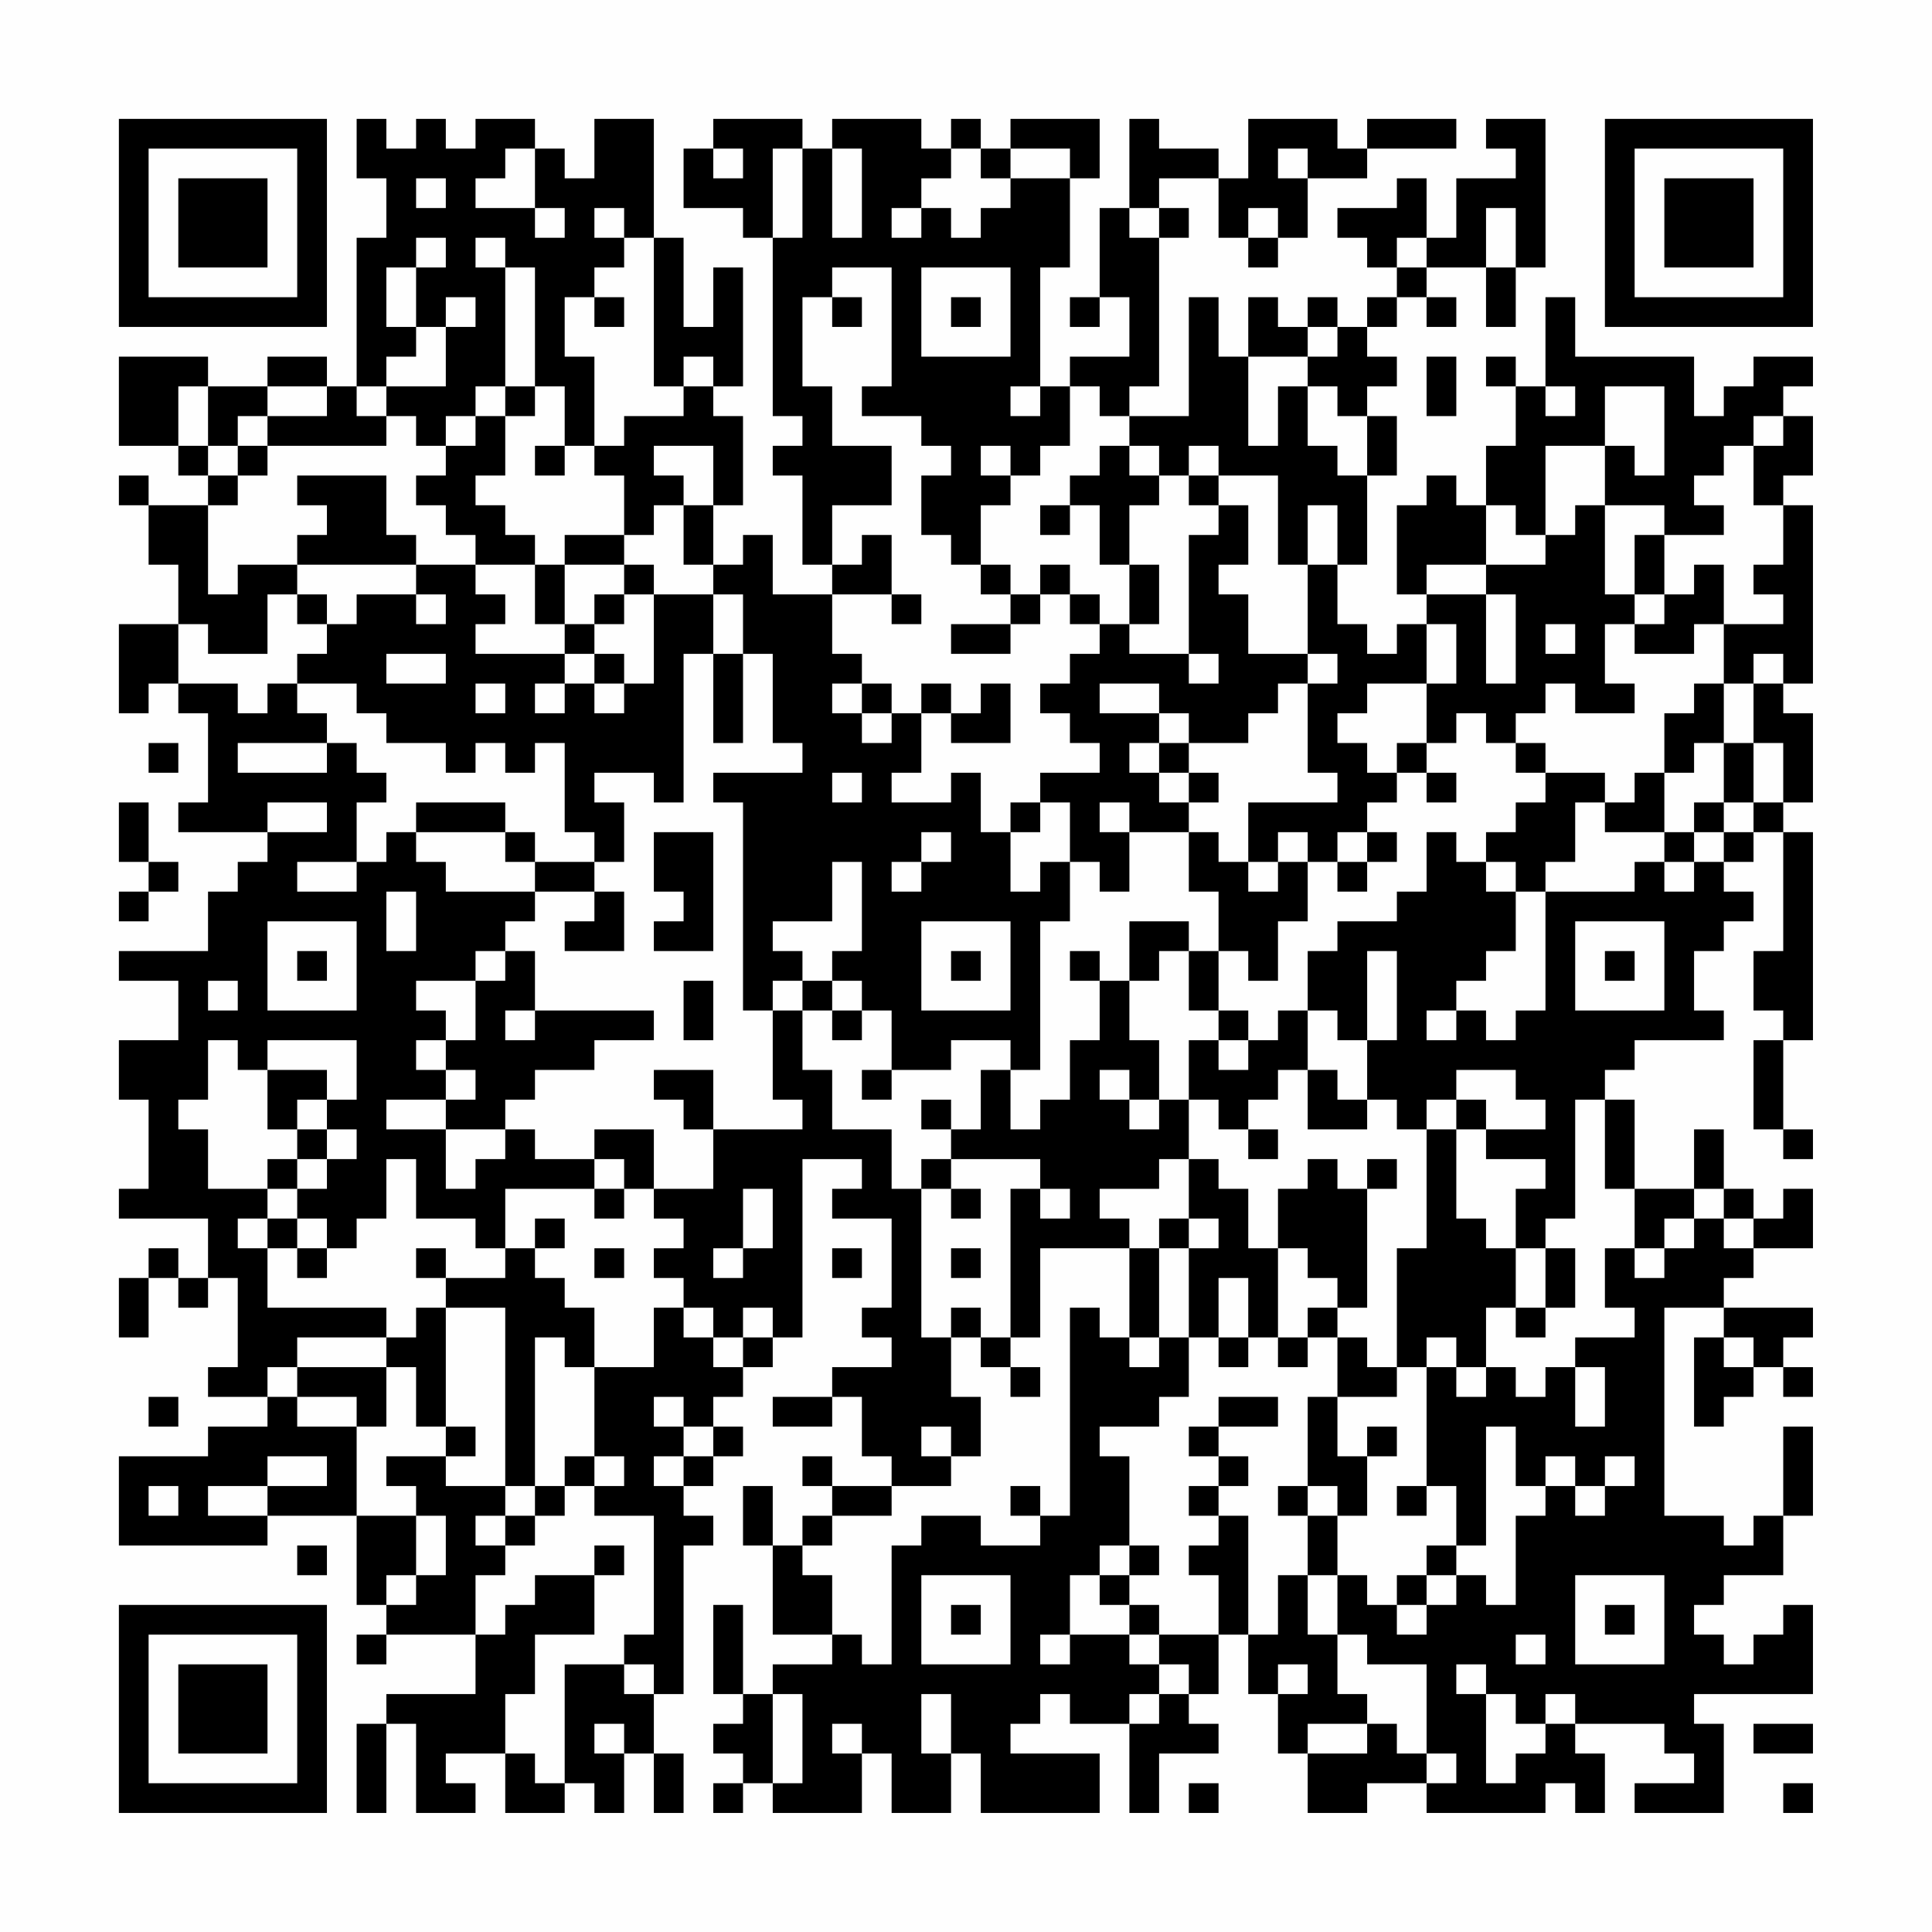 <?xml version="1.0" encoding="UTF-8"?>
<svg xmlns="http://www.w3.org/2000/svg" version="1.1" width="300" height="300" viewBox="0 0 300 300"><rect x="0" y="0" width="300" height="300" fill="#fefefe"/><g transform="scale(4.615)"><g transform="translate(4,4)"><path fill-rule="evenodd" d="M8 0L8 2L9 2L9 4L8 4L8 9L7 9L7 8L5 8L5 9L3 9L3 8L0 8L0 11L2 11L2 12L3 12L3 13L1 13L1 12L0 12L0 13L1 13L1 15L2 15L2 17L0 17L0 20L1 20L1 19L2 19L2 20L3 20L3 23L2 23L2 24L5 24L5 25L4 25L4 26L3 26L3 28L0 28L0 29L2 29L2 31L0 31L0 33L1 33L1 36L0 36L0 37L3 37L3 39L2 39L2 38L1 38L1 39L0 39L0 41L1 41L1 39L2 39L2 40L3 40L3 39L4 39L4 42L3 42L3 43L5 43L5 44L3 44L3 45L0 45L0 48L5 48L5 47L8 47L8 50L9 50L9 51L8 51L8 52L9 52L9 51L12 51L12 53L9 53L9 54L8 54L8 57L9 57L9 54L10 54L10 57L12 57L12 56L11 56L11 55L13 55L13 57L15 57L15 56L16 56L16 57L17 57L17 55L18 55L18 57L19 57L19 55L18 55L18 53L19 53L19 48L20 48L20 47L19 47L19 46L20 46L20 45L21 45L21 44L20 44L20 43L21 43L21 42L22 42L22 41L23 41L23 35L25 35L25 36L24 36L24 37L26 37L26 40L25 40L25 41L26 41L26 42L24 42L24 43L22 43L22 44L24 44L24 43L25 43L25 45L26 45L26 46L24 46L24 45L23 45L23 46L24 46L24 47L23 47L23 48L22 48L22 46L21 46L21 48L22 48L22 51L24 51L24 52L22 52L22 53L21 53L21 50L20 50L20 53L21 53L21 54L20 54L20 55L21 55L21 56L20 56L20 57L21 57L21 56L22 56L22 57L25 57L25 55L26 55L26 57L28 57L28 55L29 55L29 57L33 57L33 55L30 55L30 54L31 54L31 53L32 53L32 54L34 54L34 57L35 57L35 55L37 55L37 54L36 54L36 53L37 53L37 51L38 51L38 53L39 53L39 55L40 55L40 57L42 57L42 56L44 56L44 57L48 57L48 56L49 56L49 57L50 57L50 55L49 55L49 54L52 54L52 55L53 55L53 56L51 56L51 57L54 57L54 54L53 54L53 53L57 53L57 50L56 50L56 51L55 51L55 52L54 52L54 51L53 51L53 50L54 50L54 49L56 49L56 47L57 47L57 44L56 44L56 47L55 47L55 48L54 48L54 47L52 47L52 40L54 40L54 41L53 41L53 44L54 44L54 43L55 43L55 42L56 42L56 43L57 43L57 42L56 42L56 41L57 41L57 40L54 40L54 39L55 39L55 38L57 38L57 36L56 36L56 37L55 37L55 36L54 36L54 34L53 34L53 36L51 36L51 33L50 33L50 32L51 32L51 31L54 31L54 30L53 30L53 28L54 28L54 27L55 27L55 26L54 26L54 25L55 25L55 24L56 24L56 28L55 28L55 30L56 30L56 31L55 31L55 34L56 34L56 35L57 35L57 34L56 34L56 31L57 31L57 24L56 24L56 23L57 23L57 20L56 20L56 19L57 19L57 13L56 13L56 12L57 12L57 10L56 10L56 9L57 9L57 8L55 8L55 9L54 9L54 10L53 10L53 8L49 8L49 6L48 6L48 9L47 9L47 8L46 8L46 9L47 9L47 11L46 11L46 13L45 13L45 12L44 12L44 13L43 13L43 16L44 16L44 17L43 17L43 18L42 18L42 17L41 17L41 15L42 15L42 12L43 12L43 10L42 10L42 9L43 9L43 8L42 8L42 7L43 7L43 6L44 6L44 7L45 7L45 6L44 6L44 5L46 5L46 7L47 7L47 5L48 5L48 0L46 0L46 1L47 1L47 2L45 2L45 4L44 4L44 2L43 2L43 3L41 3L41 4L42 4L42 5L43 5L43 6L42 6L42 7L41 7L41 6L40 6L40 7L39 7L39 6L38 6L38 8L37 8L37 6L36 6L36 10L34 10L34 9L35 9L35 4L36 4L36 3L35 3L35 2L37 2L37 4L38 4L38 5L39 5L39 4L40 4L40 2L42 2L42 1L45 1L45 0L42 0L42 1L41 1L41 0L38 0L38 2L37 2L37 1L35 1L35 0L34 0L34 3L33 3L33 6L32 6L32 7L33 7L33 6L34 6L34 8L32 8L32 9L31 9L31 5L32 5L32 2L33 2L33 0L30 0L30 1L29 1L29 0L28 0L28 1L27 1L27 0L24 0L24 1L23 1L23 0L20 0L20 1L19 1L19 3L21 3L21 4L22 4L22 10L23 10L23 11L22 11L22 12L23 12L23 15L24 15L24 16L22 16L22 14L21 14L21 15L20 15L20 13L21 13L21 10L20 10L20 9L21 9L21 5L20 5L20 7L19 7L19 4L18 4L18 0L16 0L16 2L15 2L15 1L14 1L14 0L12 0L12 1L11 1L11 0L10 0L10 1L9 1L9 0ZM13 1L13 2L12 2L12 3L14 3L14 4L15 4L15 3L14 3L14 1ZM20 1L20 2L21 2L21 1ZM22 1L22 4L23 4L23 1ZM24 1L24 4L25 4L25 1ZM28 1L28 2L27 2L27 3L26 3L26 4L27 4L27 3L28 3L28 4L29 4L29 3L30 3L30 2L32 2L32 1L30 1L30 2L29 2L29 1ZM39 1L39 2L40 2L40 1ZM10 2L10 3L11 3L11 2ZM16 3L16 4L17 4L17 5L16 5L16 6L15 6L15 8L16 8L16 11L15 11L15 9L14 9L14 5L13 5L13 4L12 4L12 5L13 5L13 9L12 9L12 10L11 10L11 11L10 11L10 10L9 10L9 9L11 9L11 7L12 7L12 6L11 6L11 7L10 7L10 5L11 5L11 4L10 4L10 5L9 5L9 7L10 7L10 8L9 8L9 9L8 9L8 10L9 10L9 11L5 11L5 10L7 10L7 9L5 9L5 10L4 10L4 11L3 11L3 9L2 9L2 11L3 11L3 12L4 12L4 13L3 13L3 16L4 16L4 15L6 15L6 16L5 16L5 18L3 18L3 17L2 17L2 19L4 19L4 20L5 20L5 19L6 19L6 20L7 20L7 21L4 21L4 22L7 22L7 21L8 21L8 22L9 22L9 23L8 23L8 25L6 25L6 26L8 26L8 25L9 25L9 24L10 24L10 25L11 25L11 26L14 26L14 27L13 27L13 28L12 28L12 29L10 29L10 30L11 30L11 31L10 31L10 32L11 32L11 33L9 33L9 34L11 34L11 36L12 36L12 35L13 35L13 34L14 34L14 35L16 35L16 36L13 36L13 38L12 38L12 37L10 37L10 35L9 35L9 37L8 37L8 38L7 38L7 37L6 37L6 36L7 36L7 35L8 35L8 34L7 34L7 33L8 33L8 31L5 31L5 32L4 32L4 31L3 31L3 33L2 33L2 34L3 34L3 36L5 36L5 37L4 37L4 38L5 38L5 40L9 40L9 41L6 41L6 42L5 42L5 43L6 43L6 44L8 44L8 47L10 47L10 49L9 49L9 50L10 50L10 49L11 49L11 47L10 47L10 46L9 46L9 45L11 45L11 46L13 46L13 47L12 47L12 48L13 48L13 49L12 49L12 51L13 51L13 50L14 50L14 49L16 49L16 51L14 51L14 53L13 53L13 55L14 55L14 56L15 56L15 52L17 52L17 53L18 53L18 52L17 52L17 51L18 51L18 47L16 47L16 46L17 46L17 45L16 45L16 42L18 42L18 40L19 40L19 41L20 41L20 42L21 42L21 41L22 41L22 40L21 40L21 41L20 41L20 40L19 40L19 39L18 39L18 38L19 38L19 37L18 37L18 36L20 36L20 34L23 34L23 33L22 33L22 30L23 30L23 32L24 32L24 34L26 34L26 36L27 36L27 41L28 41L28 43L29 43L29 45L28 45L28 44L27 44L27 45L28 45L28 46L26 46L26 47L24 47L24 48L23 48L23 49L24 49L24 51L25 51L25 52L26 52L26 48L27 48L27 47L29 47L29 48L31 48L31 47L32 47L32 40L33 40L33 41L34 41L34 42L35 42L35 41L36 41L36 43L35 43L35 44L33 44L33 45L34 45L34 48L33 48L33 49L32 49L32 51L31 51L31 52L32 52L32 51L34 51L34 52L35 52L35 53L34 53L34 54L35 54L35 53L36 53L36 52L35 52L35 51L37 51L37 49L36 49L36 48L37 48L37 47L38 47L38 51L39 51L39 49L40 49L40 51L41 51L41 53L42 53L42 54L40 54L40 55L42 55L42 54L43 54L43 55L44 55L44 56L45 56L45 55L44 55L44 52L42 52L42 51L41 51L41 49L42 49L42 50L43 50L43 51L44 51L44 50L45 50L45 49L46 49L46 50L47 50L47 47L48 47L48 46L49 46L49 47L50 47L50 46L51 46L51 45L50 45L50 46L49 46L49 45L48 45L48 46L47 46L47 44L46 44L46 48L45 48L45 46L44 46L44 42L45 42L45 43L46 43L46 42L47 42L47 43L48 43L48 42L49 42L49 44L50 44L50 42L49 42L49 41L51 41L51 40L50 40L50 38L51 38L51 39L52 39L52 38L53 38L53 37L54 37L54 38L55 38L55 37L54 37L54 36L53 36L53 37L52 37L52 38L51 38L51 36L50 36L50 33L49 33L49 37L48 37L48 38L47 38L47 36L48 36L48 35L46 35L46 34L48 34L48 33L47 33L47 32L45 32L45 33L44 33L44 34L43 34L43 33L42 33L42 31L43 31L43 28L42 28L42 31L41 31L41 30L40 30L40 28L41 28L41 27L43 27L43 26L44 26L44 24L45 24L45 25L46 25L46 26L47 26L47 28L46 28L46 29L45 29L45 30L44 30L44 31L45 31L45 30L46 30L46 31L47 31L47 30L48 30L48 26L51 26L51 25L52 25L52 26L53 26L53 25L54 25L54 24L55 24L55 23L56 23L56 21L55 21L55 19L56 19L56 18L55 18L55 19L54 19L54 17L56 17L56 16L55 16L55 15L56 15L56 13L55 13L55 11L56 11L56 10L55 10L55 11L54 11L54 12L53 12L53 13L54 13L54 14L52 14L52 13L50 13L50 11L51 11L51 12L52 12L52 9L50 9L50 11L48 11L48 14L47 14L47 13L46 13L46 15L44 15L44 16L46 16L46 19L47 19L47 16L46 16L46 15L48 15L48 14L49 14L49 13L50 13L50 16L51 16L51 17L50 17L50 19L51 19L51 20L49 20L49 19L48 19L48 20L47 20L47 21L46 21L46 20L45 20L45 21L44 21L44 19L45 19L45 17L44 17L44 19L42 19L42 20L41 20L41 21L42 21L42 22L43 22L43 23L42 23L42 24L41 24L41 25L40 25L40 24L39 24L39 25L38 25L38 23L41 23L41 22L40 22L40 19L41 19L41 18L40 18L40 15L41 15L41 13L40 13L40 15L39 15L39 12L37 12L37 11L36 11L36 12L35 12L35 11L34 11L34 10L33 10L33 9L32 9L32 11L31 11L31 12L30 12L30 11L29 11L29 12L30 12L30 13L29 13L29 15L28 15L28 14L27 14L27 12L28 12L28 11L27 11L27 10L25 10L25 9L26 9L26 5L24 5L24 6L23 6L23 9L24 9L24 11L26 11L26 13L24 13L24 15L25 15L25 14L26 14L26 16L24 16L24 18L25 18L25 19L24 19L24 20L25 20L25 21L26 21L26 20L27 20L27 22L26 22L26 23L28 23L28 22L29 22L29 24L30 24L30 26L31 26L31 25L32 25L32 27L31 27L31 32L30 32L30 31L28 31L28 32L26 32L26 30L25 30L25 29L24 29L24 28L25 28L25 25L24 25L24 27L22 27L22 28L23 28L23 29L22 29L22 30L21 30L21 23L20 23L20 22L23 22L23 21L22 21L22 18L21 18L21 16L20 16L20 15L19 15L19 13L20 13L20 11L18 11L18 12L19 12L19 13L18 13L18 14L17 14L17 12L16 12L16 11L17 11L17 10L19 10L19 9L20 9L20 8L19 8L19 9L18 9L18 4L17 4L17 3ZM34 3L34 4L35 4L35 3ZM38 3L38 4L39 4L39 3ZM46 3L46 5L47 5L47 3ZM43 4L43 5L44 5L44 4ZM27 5L27 8L30 8L30 5ZM16 6L16 7L17 7L17 6ZM24 6L24 7L25 7L25 6ZM28 6L28 7L29 7L29 6ZM40 7L40 8L38 8L38 11L39 11L39 9L40 9L40 11L41 11L41 12L42 12L42 10L41 10L41 9L40 9L40 8L41 8L41 7ZM44 8L44 10L45 10L45 8ZM13 9L13 10L12 10L12 11L11 11L11 12L10 12L10 13L11 13L11 14L12 14L12 15L10 15L10 14L9 14L9 12L6 12L6 13L7 13L7 14L6 14L6 15L10 15L10 16L8 16L8 17L7 17L7 16L6 16L6 17L7 17L7 18L6 18L6 19L8 19L8 20L9 20L9 21L11 21L11 22L12 22L12 21L13 21L13 22L14 22L14 21L15 21L15 24L16 24L16 25L14 25L14 24L13 24L13 23L10 23L10 24L13 24L13 25L14 25L14 26L16 26L16 27L15 27L15 28L17 28L17 26L16 26L16 25L17 25L17 23L16 23L16 22L18 22L18 23L19 23L19 18L20 18L20 21L21 21L21 18L20 18L20 16L18 16L18 15L17 15L17 14L15 14L15 15L14 15L14 14L13 14L13 13L12 13L12 12L13 12L13 10L14 10L14 9ZM30 9L30 10L31 10L31 9ZM48 9L48 10L49 10L49 9ZM4 11L4 12L5 12L5 11ZM14 11L14 12L15 12L15 11ZM33 11L33 12L32 12L32 13L31 13L31 14L32 14L32 13L33 13L33 15L34 15L34 17L33 17L33 16L32 16L32 15L31 15L31 16L30 16L30 15L29 15L29 16L30 16L30 17L28 17L28 18L30 18L30 17L31 17L31 16L32 16L32 17L33 17L33 18L32 18L32 19L31 19L31 20L32 20L32 21L33 21L33 22L31 22L31 23L30 23L30 24L31 24L31 23L32 23L32 25L33 25L33 26L34 26L34 24L36 24L36 26L37 26L37 28L36 28L36 27L34 27L34 29L33 29L33 28L32 28L32 29L33 29L33 31L32 31L32 33L31 33L31 34L30 34L30 32L29 32L29 34L28 34L28 33L27 33L27 34L28 34L28 35L27 35L27 36L28 36L28 37L29 37L29 36L28 36L28 35L31 35L31 36L30 36L30 41L29 41L29 40L28 40L28 41L29 41L29 42L30 42L30 43L31 43L31 42L30 42L30 41L31 41L31 38L34 38L34 41L35 41L35 38L36 38L36 41L37 41L37 42L38 42L38 41L39 41L39 42L40 42L40 41L41 41L41 43L40 43L40 46L39 46L39 47L40 47L40 49L41 49L41 47L42 47L42 45L43 45L43 44L42 44L42 45L41 45L41 43L43 43L43 42L44 42L44 41L45 41L45 42L46 42L46 40L47 40L47 41L48 41L48 40L49 40L49 38L48 38L48 40L47 40L47 38L46 38L46 37L45 37L45 34L46 34L46 33L45 33L45 34L44 34L44 38L43 38L43 42L42 42L42 41L41 41L41 40L42 40L42 36L43 36L43 35L42 35L42 36L41 36L41 35L40 35L40 36L39 36L39 38L38 38L38 36L37 36L37 35L36 35L36 33L37 33L37 34L38 34L38 35L39 35L39 34L38 34L38 33L39 33L39 32L40 32L40 34L42 34L42 33L41 33L41 32L40 32L40 30L39 30L39 31L38 31L38 30L37 30L37 28L38 28L38 29L39 29L39 27L40 27L40 25L39 25L39 26L38 26L38 25L37 25L37 24L36 24L36 23L37 23L37 22L36 22L36 21L38 21L38 20L39 20L39 19L40 19L40 18L38 18L38 16L37 16L37 15L38 15L38 13L37 13L37 12L36 12L36 13L37 13L37 14L36 14L36 18L34 18L34 17L35 17L35 15L34 15L34 13L35 13L35 12L34 12L34 11ZM51 14L51 16L52 16L52 17L51 17L51 18L53 18L53 17L54 17L54 15L53 15L53 16L52 16L52 14ZM12 15L12 16L13 16L13 17L12 17L12 18L15 18L15 19L14 19L14 20L15 20L15 19L16 19L16 20L17 20L17 19L18 19L18 16L17 16L17 15L15 15L15 17L14 17L14 15ZM10 16L10 17L11 17L11 16ZM16 16L16 17L15 17L15 18L16 18L16 19L17 19L17 18L16 18L16 17L17 17L17 16ZM26 16L26 17L27 17L27 16ZM48 17L48 18L49 18L49 17ZM9 18L9 19L11 19L11 18ZM36 18L36 19L37 19L37 18ZM12 19L12 20L13 20L13 19ZM25 19L25 20L26 20L26 19ZM27 19L27 20L28 20L28 21L30 21L30 19L29 19L29 20L28 20L28 19ZM33 19L33 20L35 20L35 21L34 21L34 22L35 22L35 23L36 23L36 22L35 22L35 21L36 21L36 20L35 20L35 19ZM53 19L53 20L52 20L52 22L51 22L51 23L50 23L50 22L48 22L48 21L47 21L47 22L48 22L48 23L47 23L47 24L46 24L46 25L47 25L47 26L48 26L48 25L49 25L49 23L50 23L50 24L52 24L52 25L53 25L53 24L54 24L54 23L55 23L55 21L54 21L54 19ZM1 21L1 22L2 22L2 21ZM43 21L43 22L44 22L44 23L45 23L45 22L44 22L44 21ZM53 21L53 22L52 22L52 24L53 24L53 23L54 23L54 21ZM24 22L24 23L25 23L25 22ZM0 23L0 25L1 25L1 26L0 26L0 27L1 27L1 26L2 26L2 25L1 25L1 23ZM5 23L5 24L7 24L7 23ZM33 23L33 24L34 24L34 23ZM18 24L18 26L19 26L19 27L18 27L18 28L20 28L20 24ZM27 24L27 25L26 25L26 26L27 26L27 25L28 25L28 24ZM42 24L42 25L41 25L41 26L42 26L42 25L43 25L43 24ZM9 26L9 28L10 28L10 26ZM5 27L5 30L8 30L8 27ZM27 27L27 30L30 30L30 27ZM49 27L49 30L52 30L52 27ZM6 28L6 29L7 29L7 28ZM13 28L13 29L12 29L12 31L11 31L11 32L12 32L12 33L11 33L11 34L13 34L13 33L14 33L14 32L16 32L16 31L18 31L18 30L14 30L14 28ZM28 28L28 29L29 29L29 28ZM35 28L35 29L34 29L34 31L35 31L35 33L34 33L34 32L33 32L33 33L34 33L34 34L35 34L35 33L36 33L36 31L37 31L37 32L38 32L38 31L37 31L37 30L36 30L36 28ZM50 28L50 29L51 29L51 28ZM3 29L3 30L4 30L4 29ZM19 29L19 31L20 31L20 29ZM23 29L23 30L24 30L24 31L25 31L25 30L24 30L24 29ZM13 30L13 31L14 31L14 30ZM5 32L5 34L6 34L6 35L5 35L5 36L6 36L6 35L7 35L7 34L6 34L6 33L7 33L7 32ZM18 32L18 33L19 33L19 34L20 34L20 32ZM25 32L25 33L26 33L26 32ZM16 34L16 35L17 35L17 36L16 36L16 37L17 37L17 36L18 36L18 34ZM35 35L35 36L33 36L33 37L34 37L34 38L35 38L35 37L36 37L36 38L37 38L37 37L36 37L36 35ZM21 36L21 38L20 38L20 39L21 39L21 38L22 38L22 36ZM31 36L31 37L32 37L32 36ZM5 37L5 38L6 38L6 39L7 39L7 38L6 38L6 37ZM14 37L14 38L13 38L13 39L11 39L11 38L10 38L10 39L11 39L11 40L10 40L10 41L9 41L9 42L6 42L6 43L8 43L8 44L9 44L9 42L10 42L10 44L11 44L11 45L12 45L12 44L11 44L11 40L13 40L13 46L14 46L14 47L13 47L13 48L14 48L14 47L15 47L15 46L16 46L16 45L15 45L15 46L14 46L14 41L15 41L15 42L16 42L16 40L15 40L15 39L14 39L14 38L15 38L15 37ZM16 38L16 39L17 39L17 38ZM24 38L24 39L25 39L25 38ZM28 38L28 39L29 39L29 38ZM39 38L39 41L40 41L40 40L41 40L41 39L40 39L40 38ZM37 39L37 41L38 41L38 39ZM54 41L54 42L55 42L55 41ZM1 43L1 44L2 44L2 43ZM18 43L18 44L19 44L19 45L18 45L18 46L19 46L19 45L20 45L20 44L19 44L19 43ZM37 43L37 44L36 44L36 45L37 45L37 46L36 46L36 47L37 47L37 46L38 46L38 45L37 45L37 44L39 44L39 43ZM5 45L5 46L3 46L3 47L5 47L5 46L7 46L7 45ZM1 46L1 47L2 47L2 46ZM30 46L30 47L31 47L31 46ZM40 46L40 47L41 47L41 46ZM43 46L43 47L44 47L44 46ZM6 48L6 49L7 49L7 48ZM16 48L16 49L17 49L17 48ZM34 48L34 49L33 49L33 50L34 50L34 51L35 51L35 50L34 50L34 49L35 49L35 48ZM44 48L44 49L43 49L43 50L44 50L44 49L45 49L45 48ZM27 49L27 52L30 52L30 49ZM49 49L49 52L52 52L52 49ZM28 50L28 51L29 51L29 50ZM50 50L50 51L51 51L51 50ZM47 51L47 52L48 52L48 51ZM39 52L39 53L40 53L40 52ZM45 52L45 53L46 53L46 56L47 56L47 55L48 55L48 54L49 54L49 53L48 53L48 54L47 54L47 53L46 53L46 52ZM22 53L22 56L23 56L23 53ZM27 53L27 55L28 55L28 53ZM16 54L16 55L17 55L17 54ZM24 54L24 55L25 55L25 54ZM55 54L55 55L57 55L57 54ZM36 56L36 57L37 57L37 56ZM56 56L56 57L57 57L57 56ZM0 0L0 7L7 7L7 0ZM1 1L1 6L6 6L6 1ZM2 2L2 5L5 5L5 2ZM50 0L50 7L57 7L57 0ZM51 1L51 6L56 6L56 1ZM52 2L52 5L55 5L55 2ZM0 50L0 57L7 57L7 50ZM1 51L1 56L6 56L6 51ZM2 52L2 55L5 55L5 52Z" fill="#000000"/></g></g></svg>
